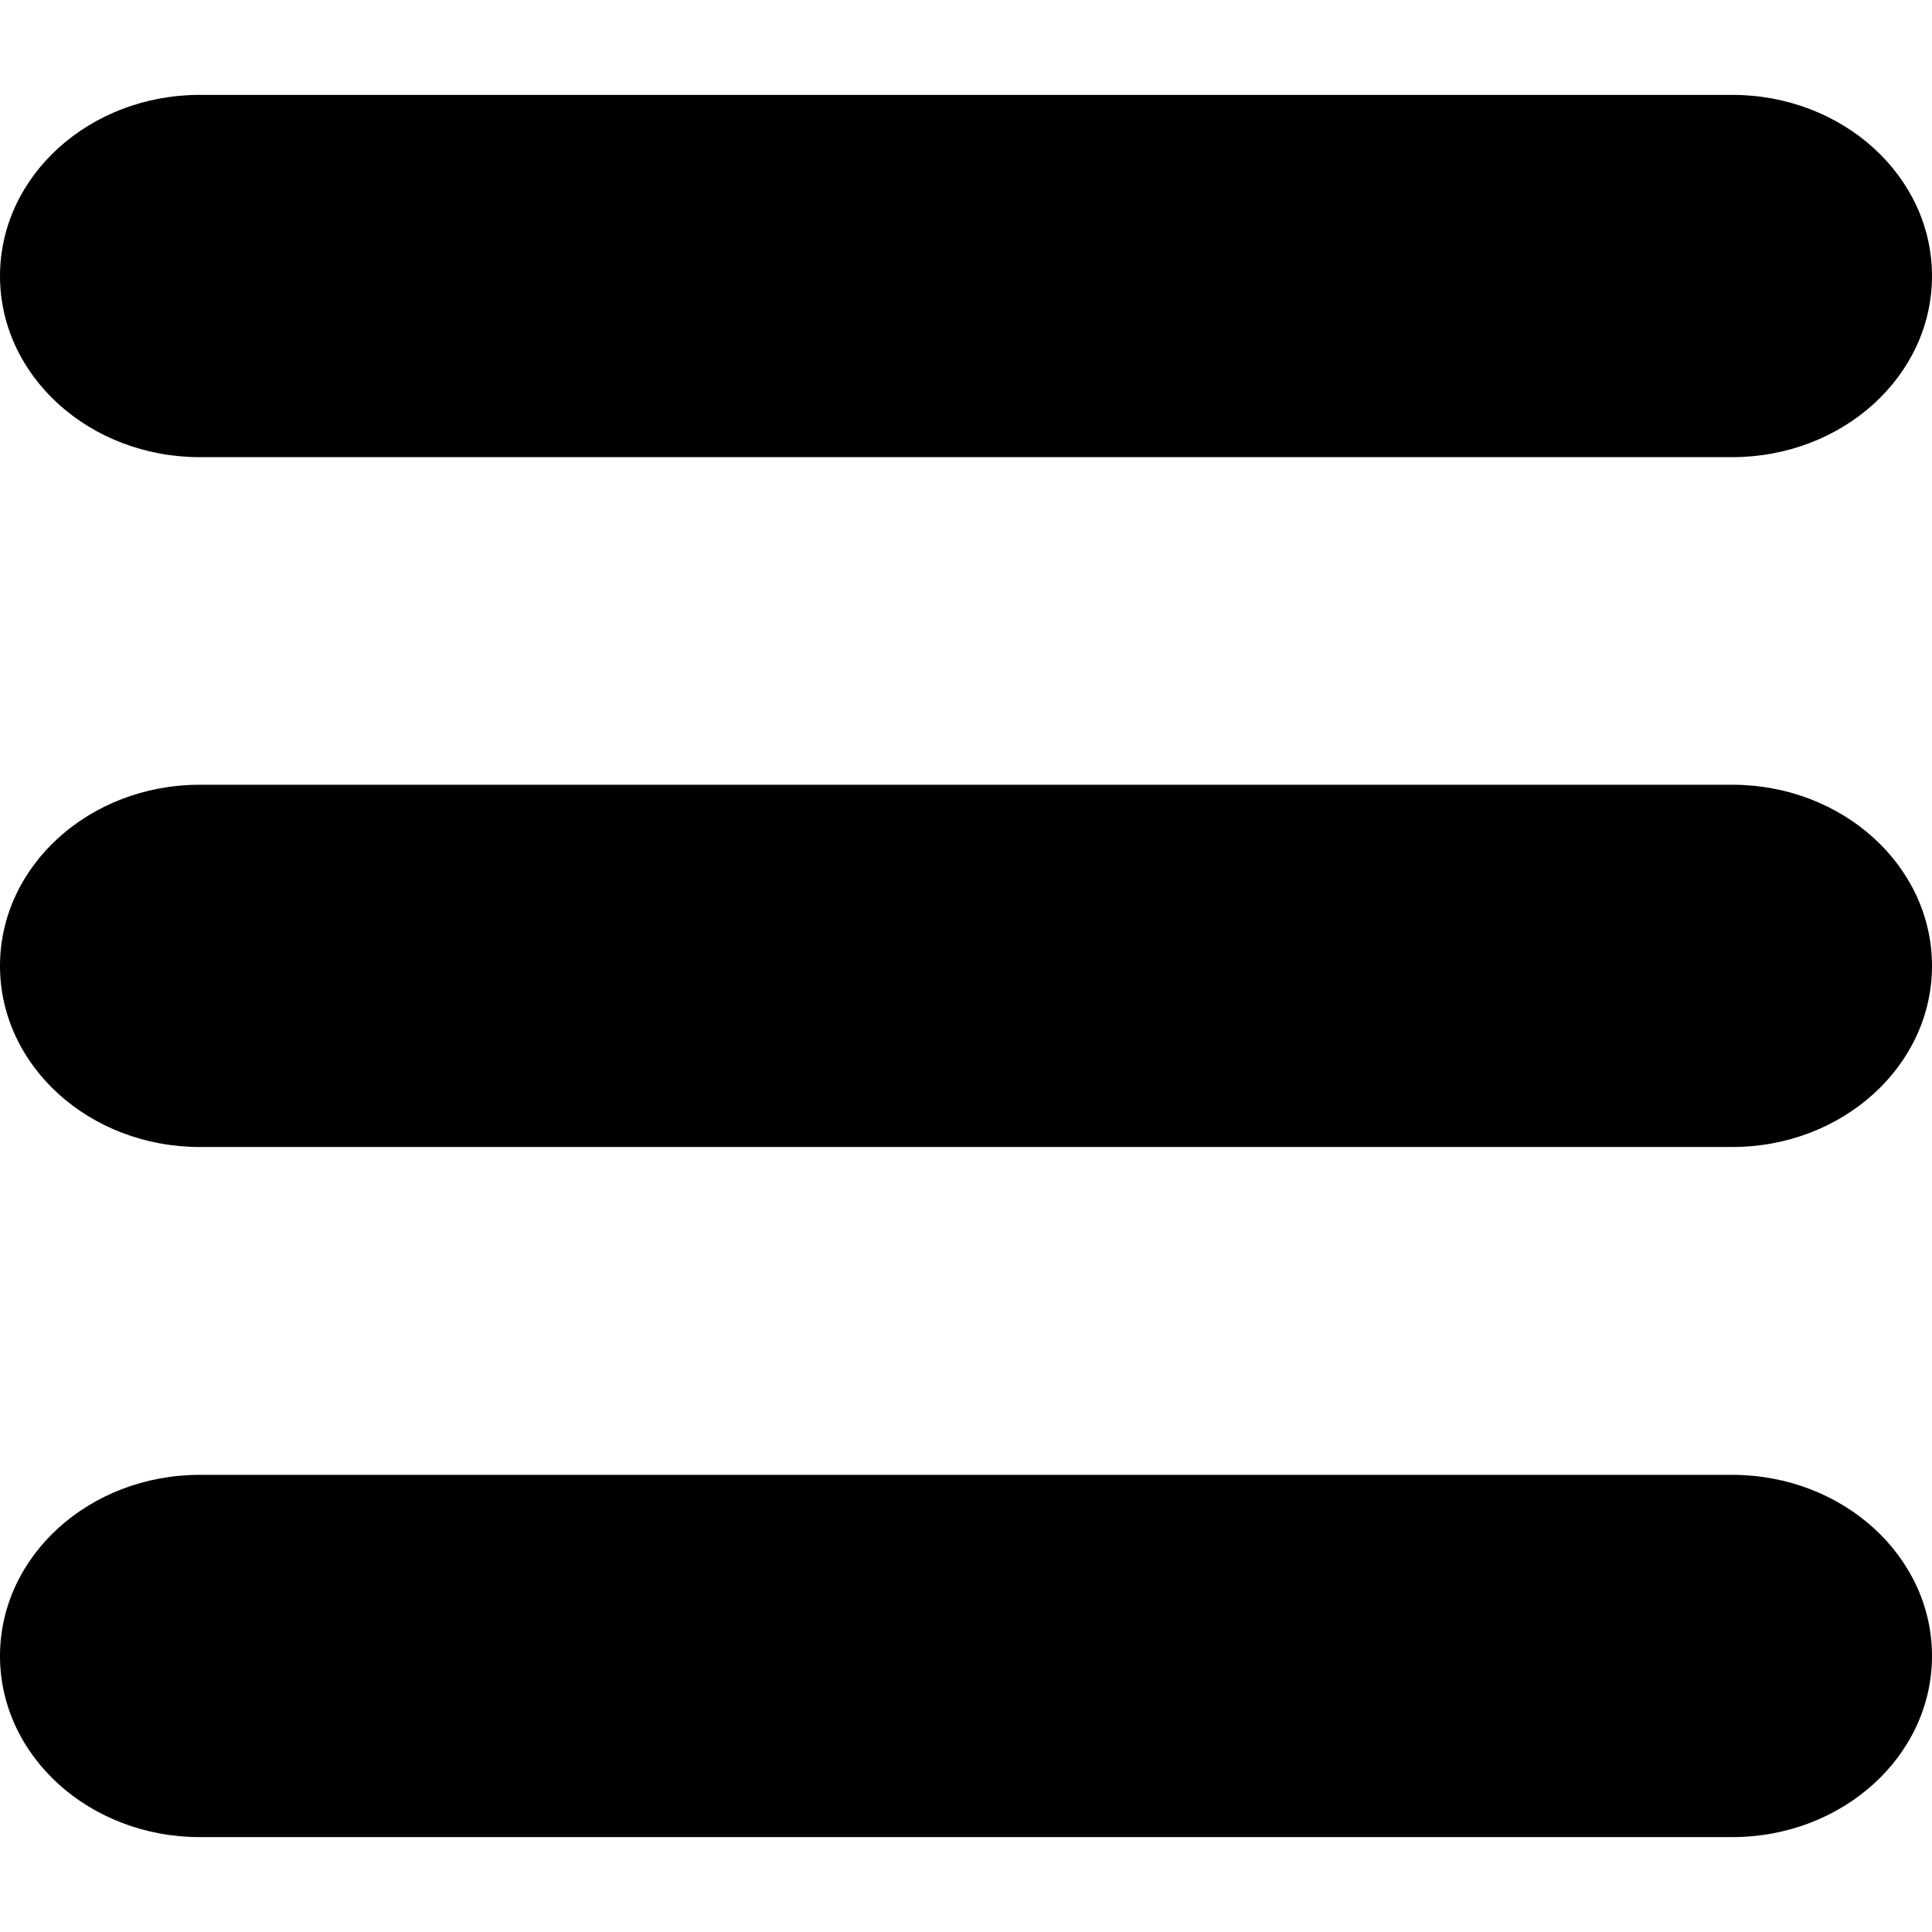 <?xml version="1.0" encoding="UTF-8"?>
<svg xmlns="http://www.w3.org/2000/svg" version="1.1" height="30px" width="30px" viewBox="0 0 76.26 68.77">
  <!-- Generator: Adobe Illustrator 28.6.0, SVG Export Plug-In . SVG Version: 1.2.0 Build 709)  -->
  <g>
    <g id="Layer_1">
      <path d="M7.89,14.3C3.53,14.3,0,11.1,0,7.15S3.53,0,7.89,0h60.48c4.36,0,7.89,3.2,7.89,7.15s-3.53,7.15-7.89,7.15H7.89Z"/>
      <path d="M7.89,68.77c-4.36,0-7.89-3.2-7.89-7.15s3.53-7.15,7.89-7.15h60.48c4.36,0,7.89,3.2,7.89,7.15s-3.53,7.15-7.89,7.15H7.89Z"/>
      <path d="M7.89,41.53c-4.36,0-7.89-3.2-7.89-7.15s3.53-7.15,7.89-7.15h60.48c4.36,0,7.89,3.2,7.89,7.15s-3.53,7.15-7.89,7.15H7.89Z"/>
    </g>
  </g>
</svg>